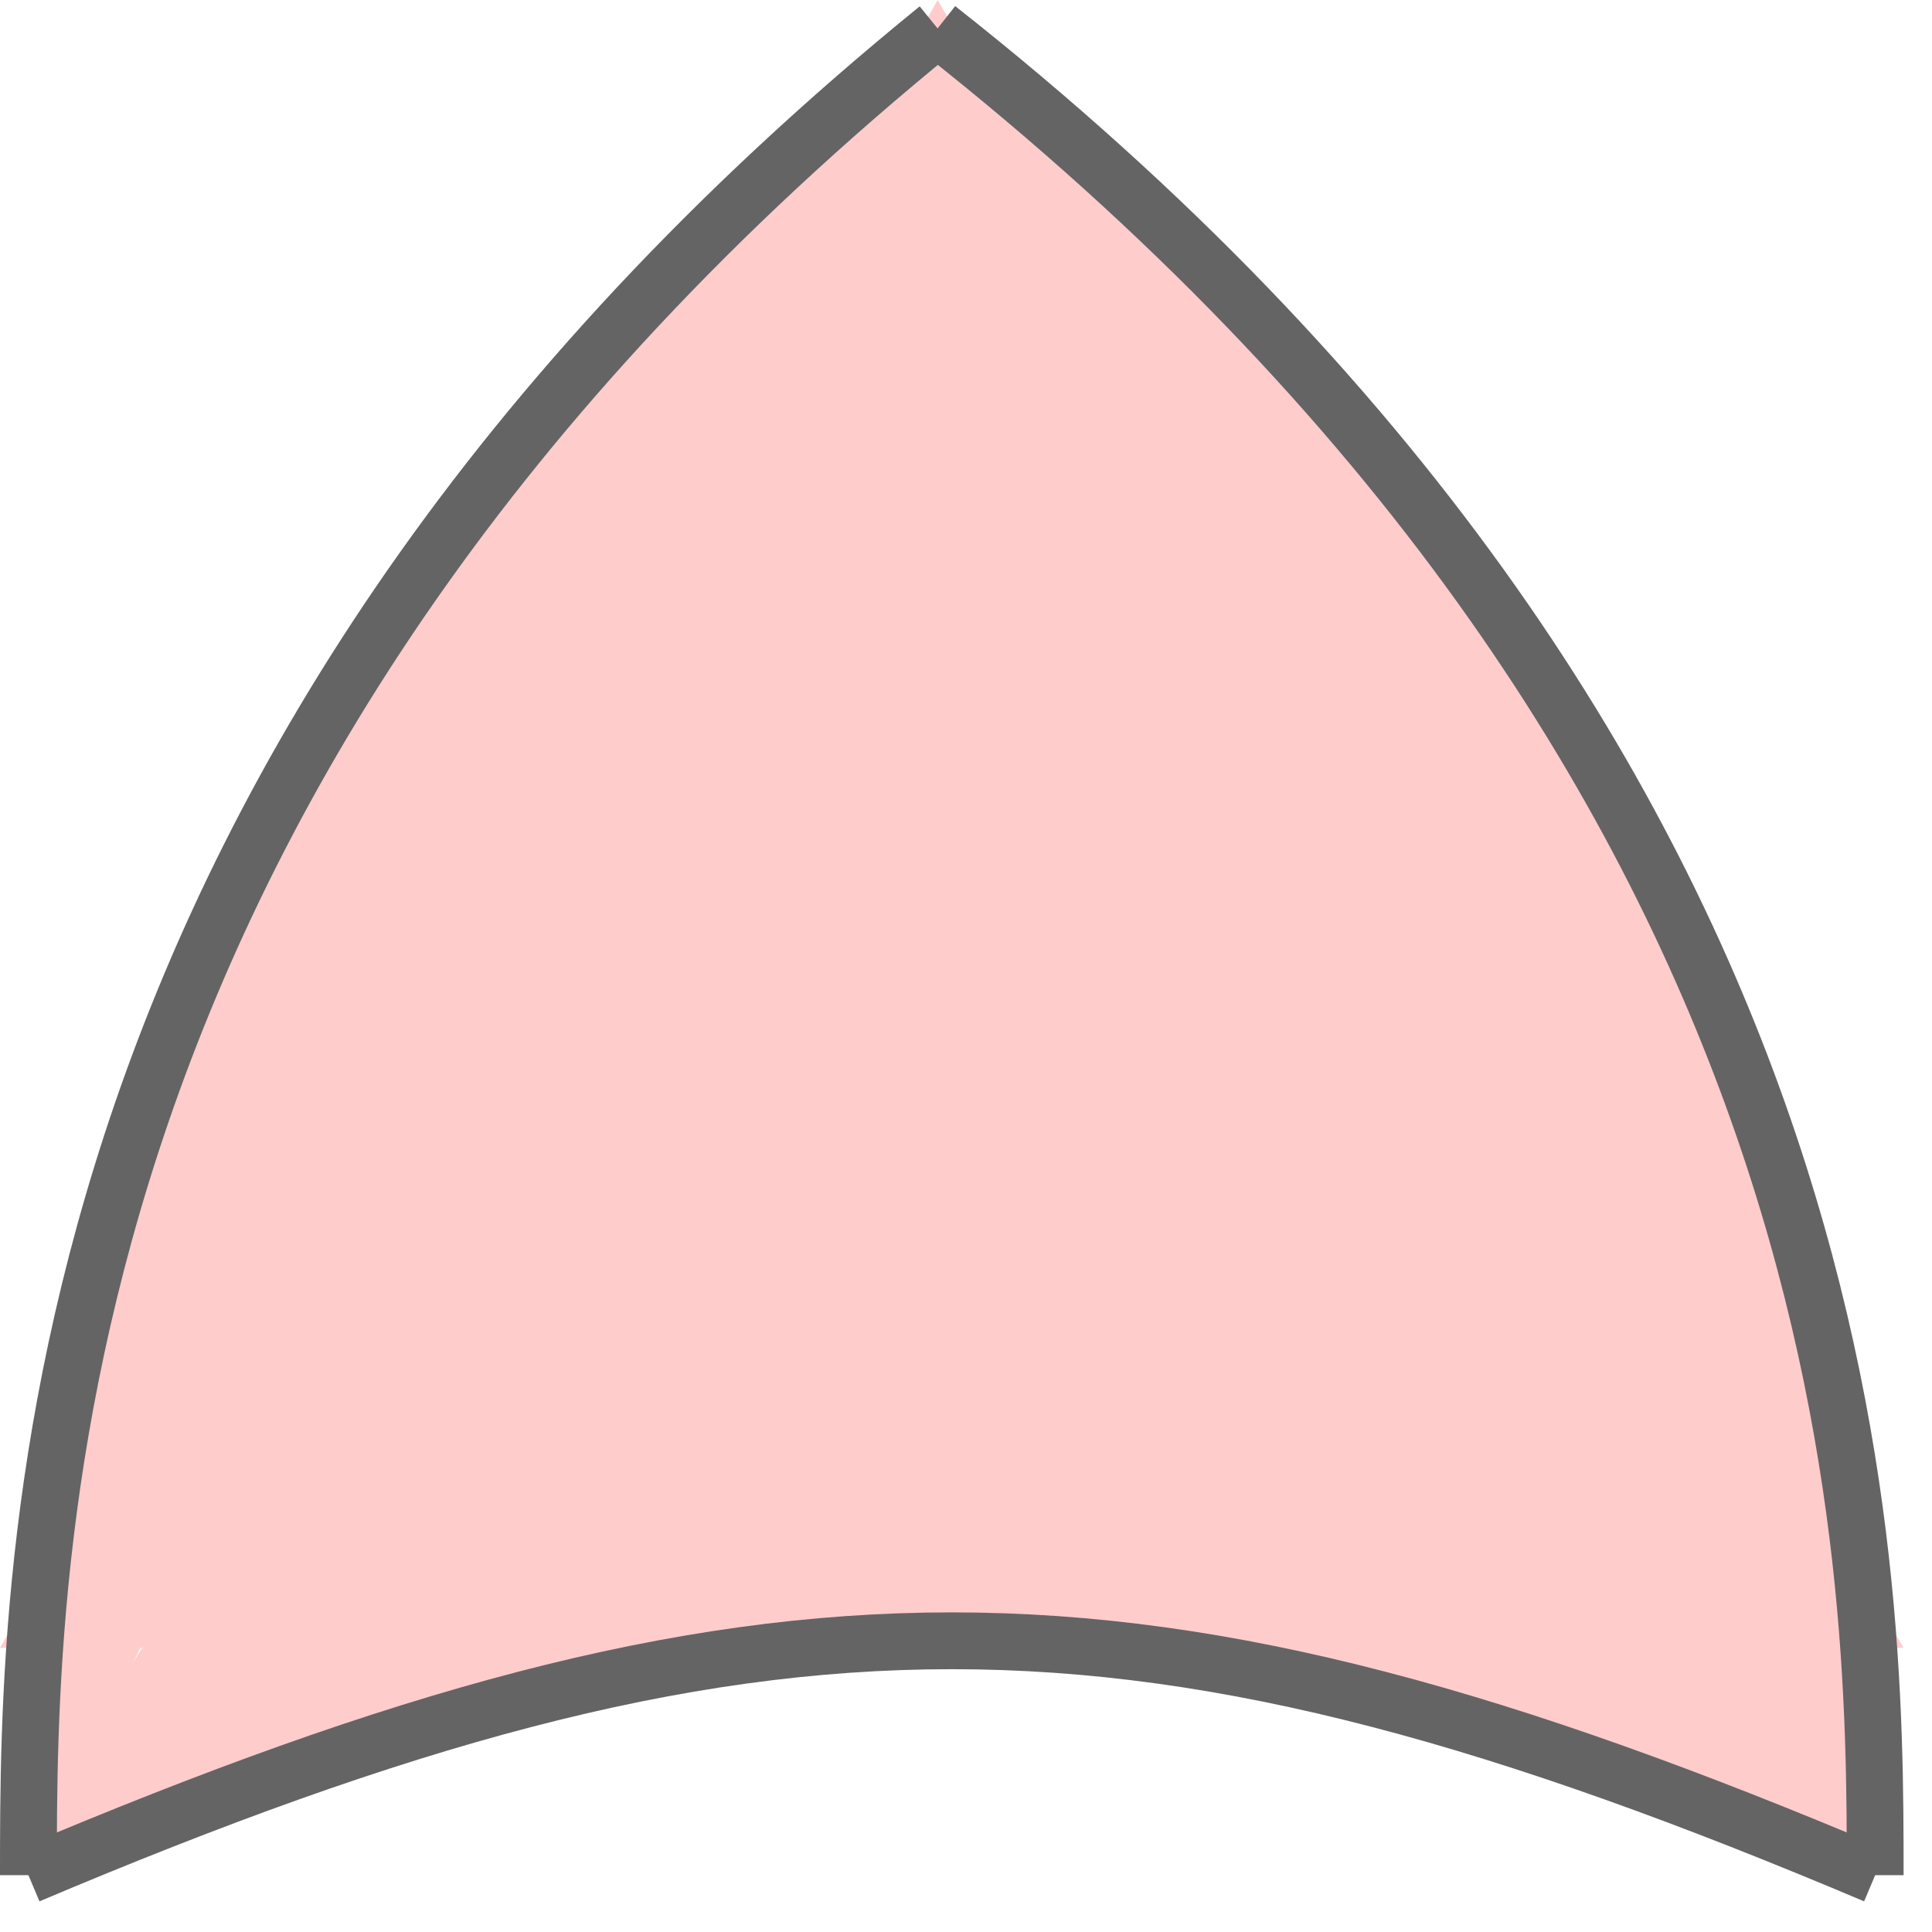 <?xml version="1.0" encoding="iso-8859-1"?>
<!DOCTYPE svg PUBLIC "-//W3C//DTD SVG 20001102//EN"
 "http://www.w3.org/TR/2000/CR-SVG-20001102/DTD/svg-20001102.dtd">

<svg width="68" height="68">
  <polygon fill="#ffcccc" points="0 58, 33 0, 67 58"/>
  <polygon fill="#ffcccc" points="0 66, 5 58, 33 56"/>
  <polygon fill="#ffcccc" points="66 66, 63 58, 34 56"/>

  <path fill="#ffcccc" stroke="#646464" stroke-width="2" d="M66,66 C66,55 66,27 33,1"/>
  <path fill="#ffcccc" stroke="#646464" stroke-width="2" d="M1,66 C1,55 1,27 33,1"/>
  <path fill="none" stroke="#646464" stroke-width="2" d="M1,66 C27,55 40,55 66,66"/>

</svg>

